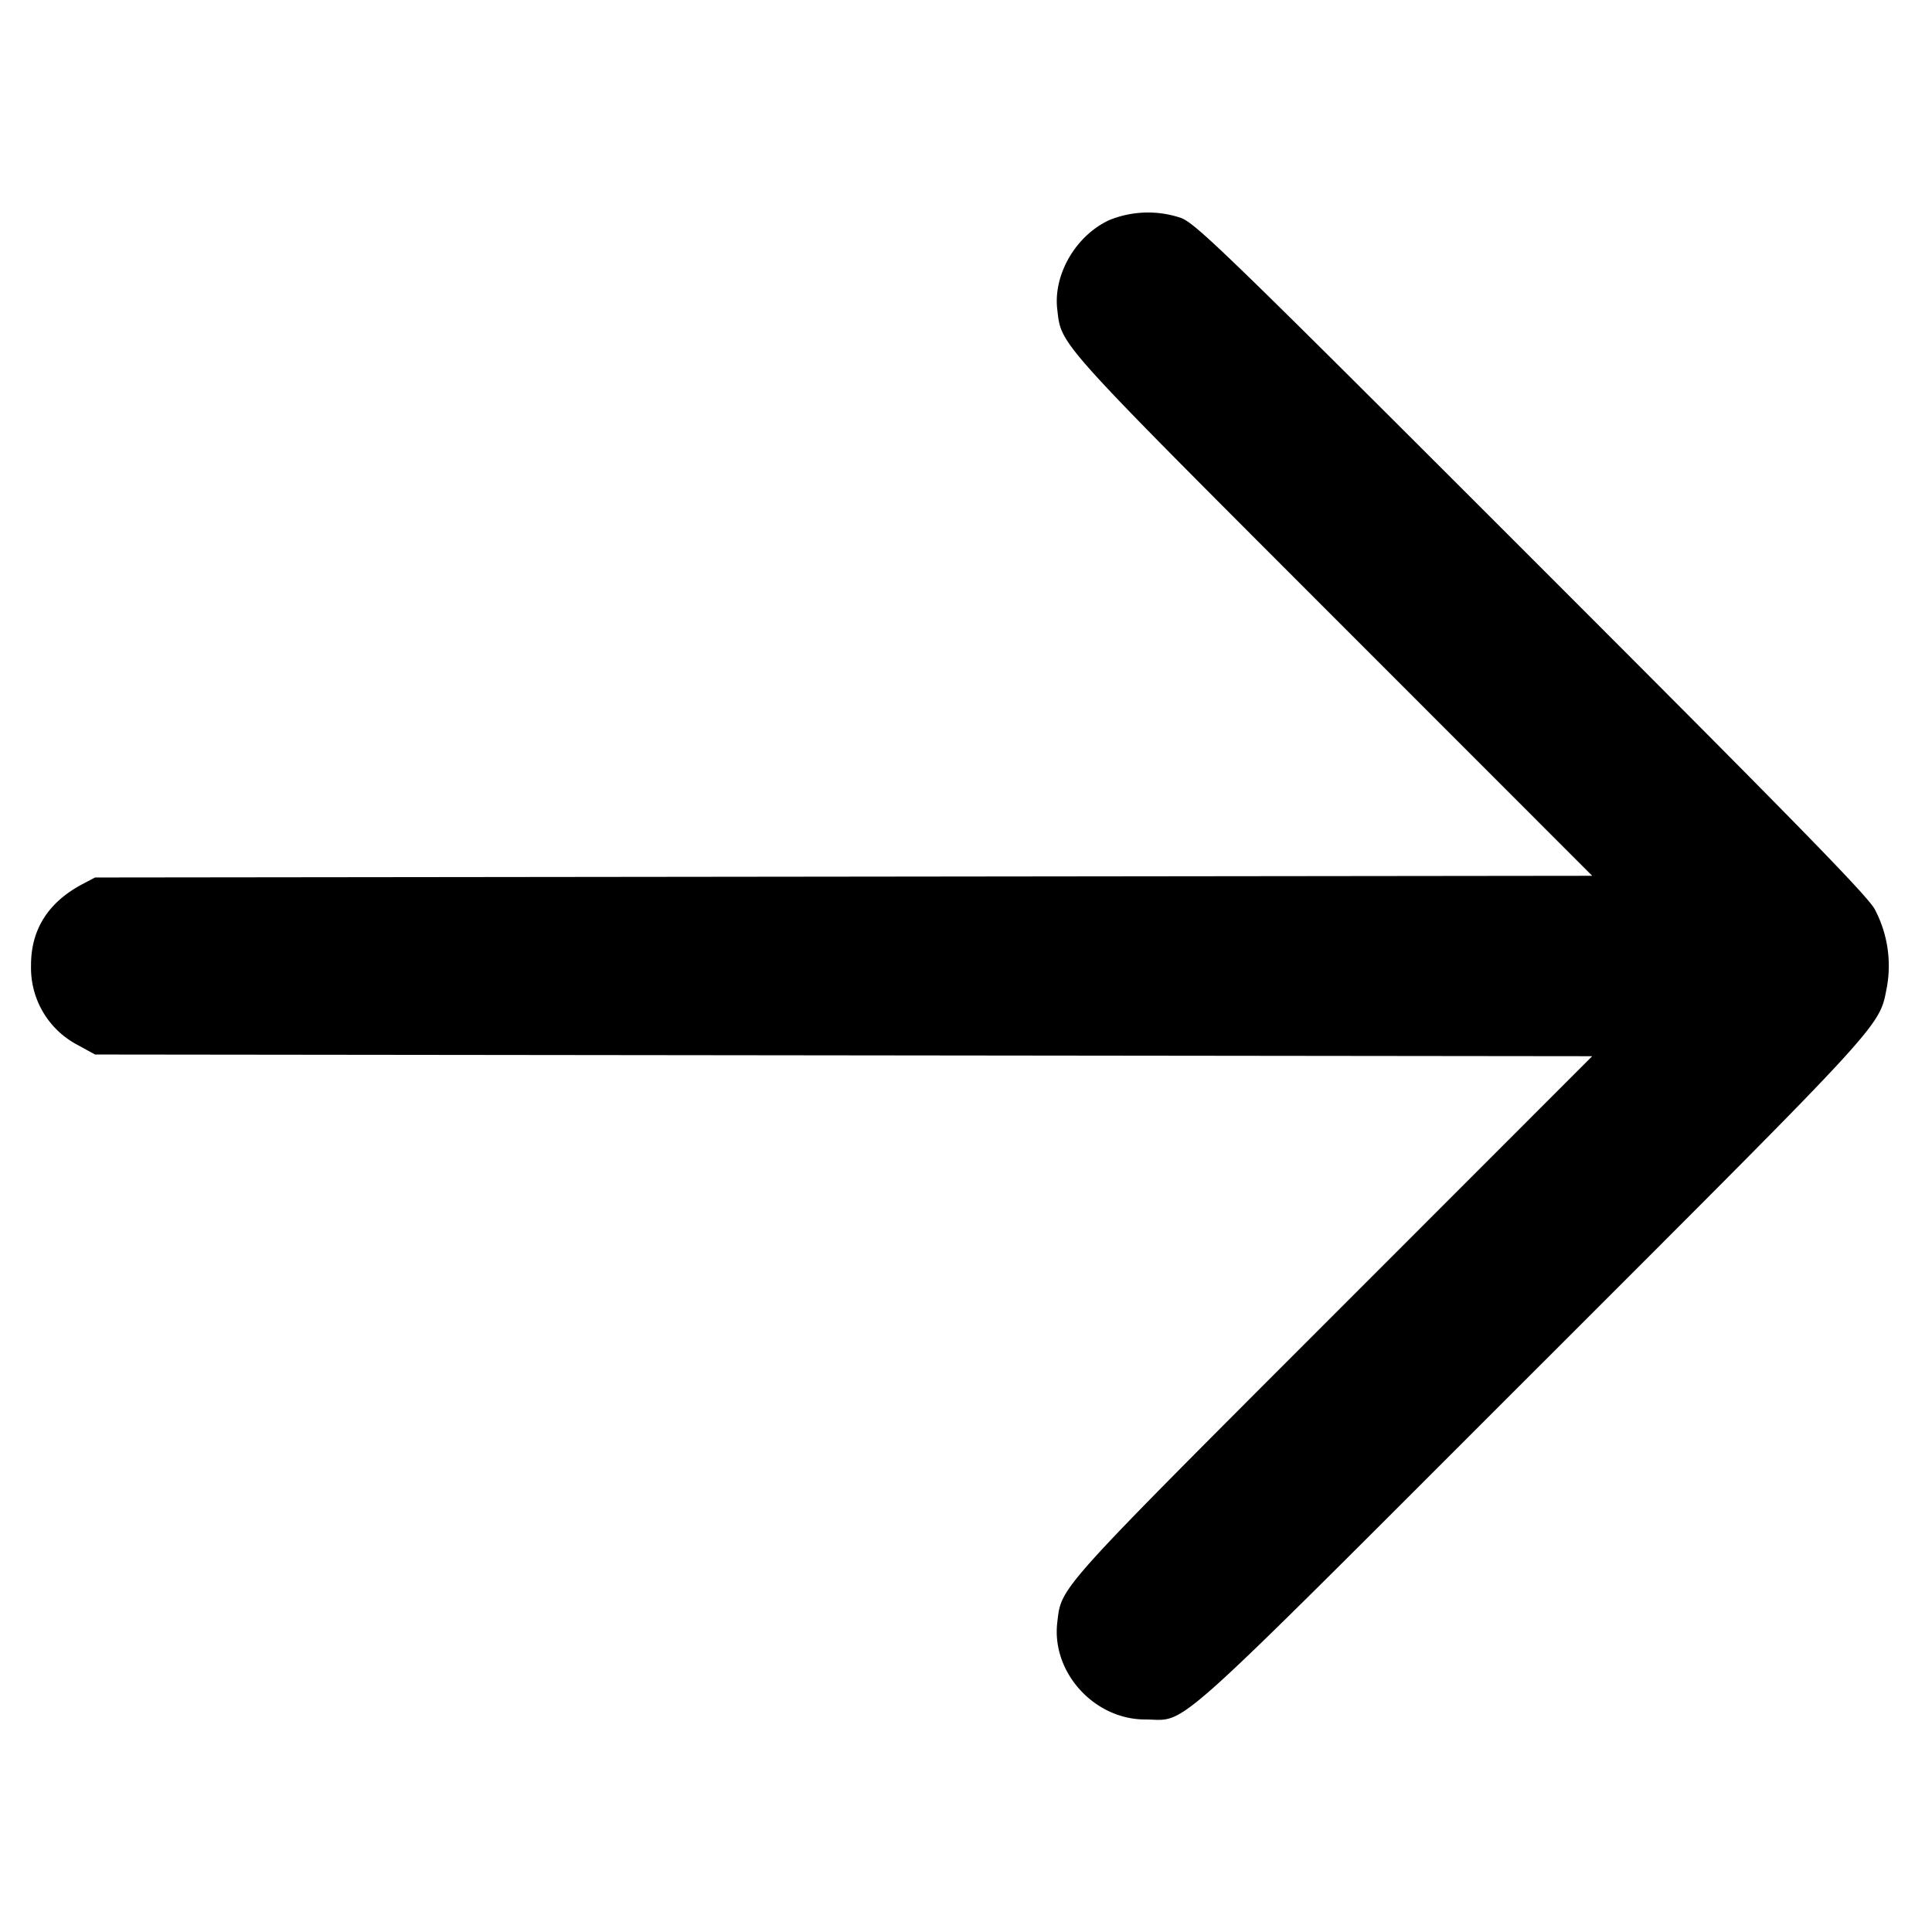 <svg xmlns="http://www.w3.org/2000/svg" viewBox="0 0 16 16" fill="currentColor">
  <path d="M9.186 1.823c-.278.129-.465.452-.43.741.035.297-.018.239 2.278 2.536l2.152 2.153-6.2.007-6.199.007-.11.058c-.281.151-.422.377-.42.673a.72.72 0 0 0 .388.657l.142.078 6.199.007 6.2.007-2.152 2.153c-2.296 2.297-2.243 2.239-2.278 2.536-.049.412.304.803.726.804.363 0 .126.212 3.202-2.863 2.977-2.976 2.876-2.865 2.944-3.211a1 1 0 0 0-.1-.632c-.052-.106-.653-.72-2.844-2.911-2.547-2.547-2.788-2.78-2.909-2.82a.852.852 0 0 0-.589.02"/>
</svg>
